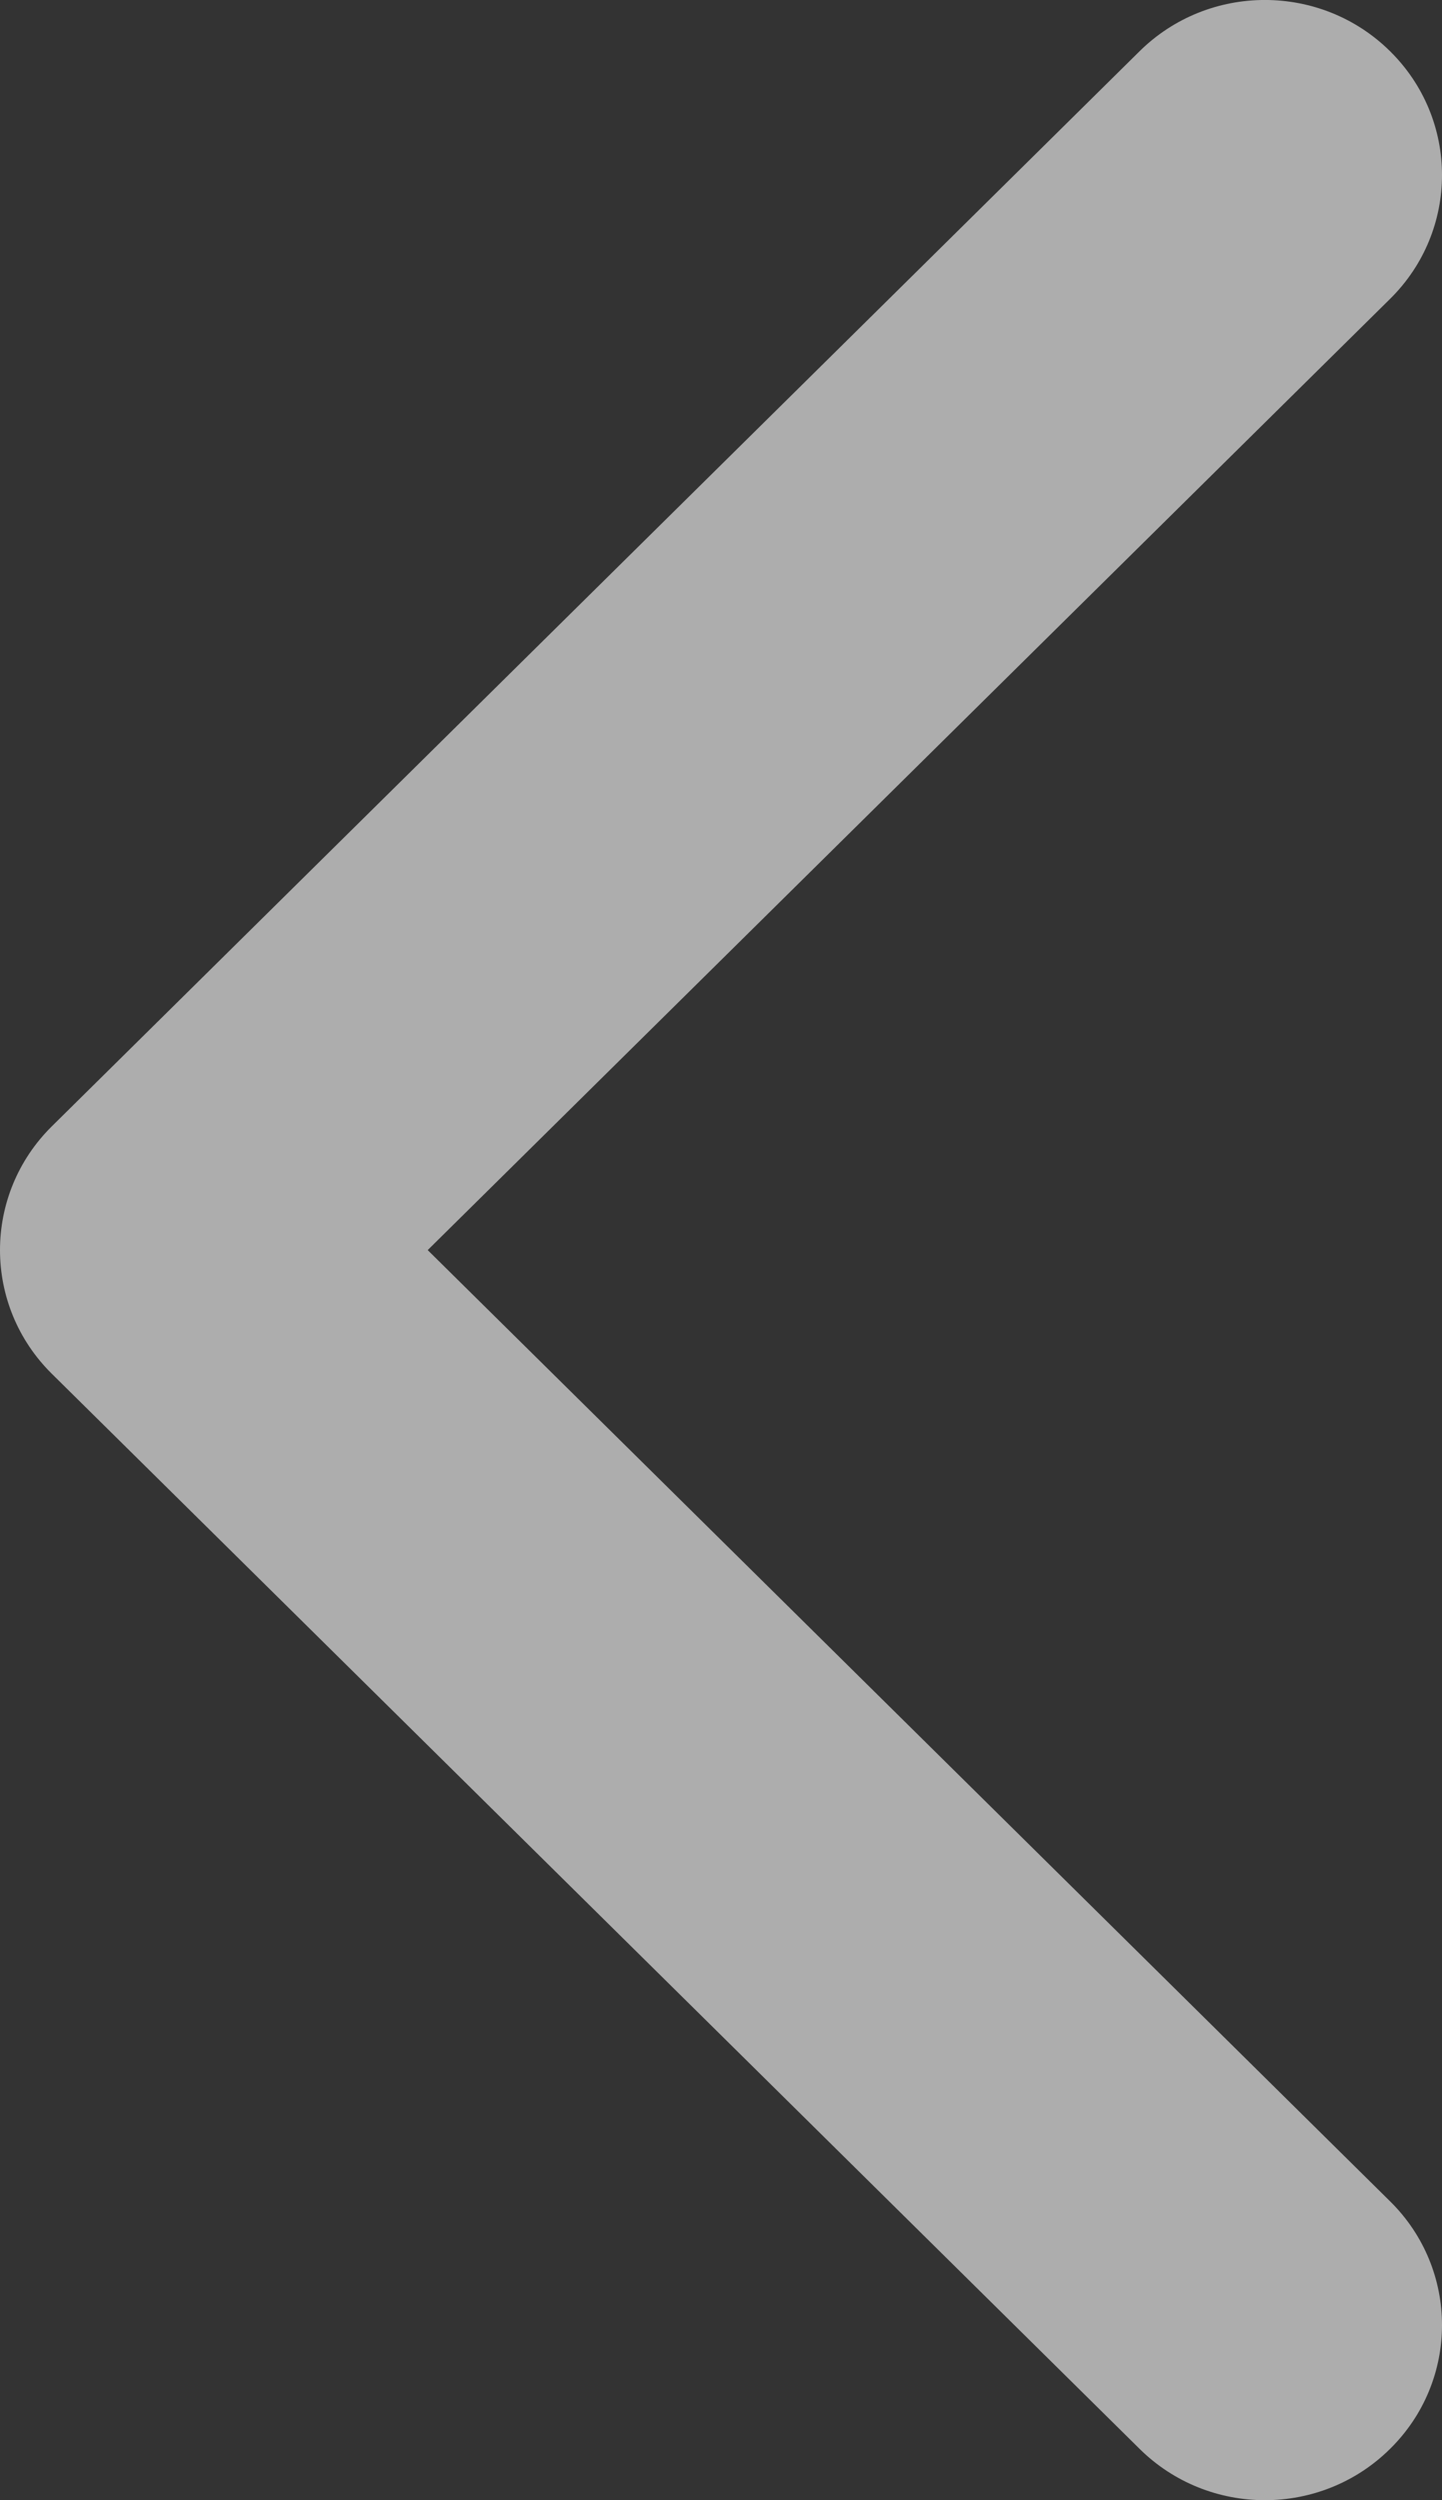 <svg width="15" height="26" viewBox="0 0 15 26" fill="none" xmlns="http://www.w3.org/2000/svg">
<rect x="0" y="0" width="15" height="26" fill="#333333" stroke="none"/>
<path opacity="0.6" d="M0.54 14.287L11.854 25.466C12.574 26.178 13.741 26.178 14.46 25.466C15.18 24.756 15.18 23.602 14.46 22.892L4.449 13L14.46 3.108C15.18 2.397 15.18 1.244 14.46 0.533C13.741 -0.178 12.574 -0.178 11.854 0.533L0.539 11.713C0.18 12.068 0 12.534 0 13C0 13.466 0.18 13.932 0.54 14.287Z" fill="white"/>
</svg>

